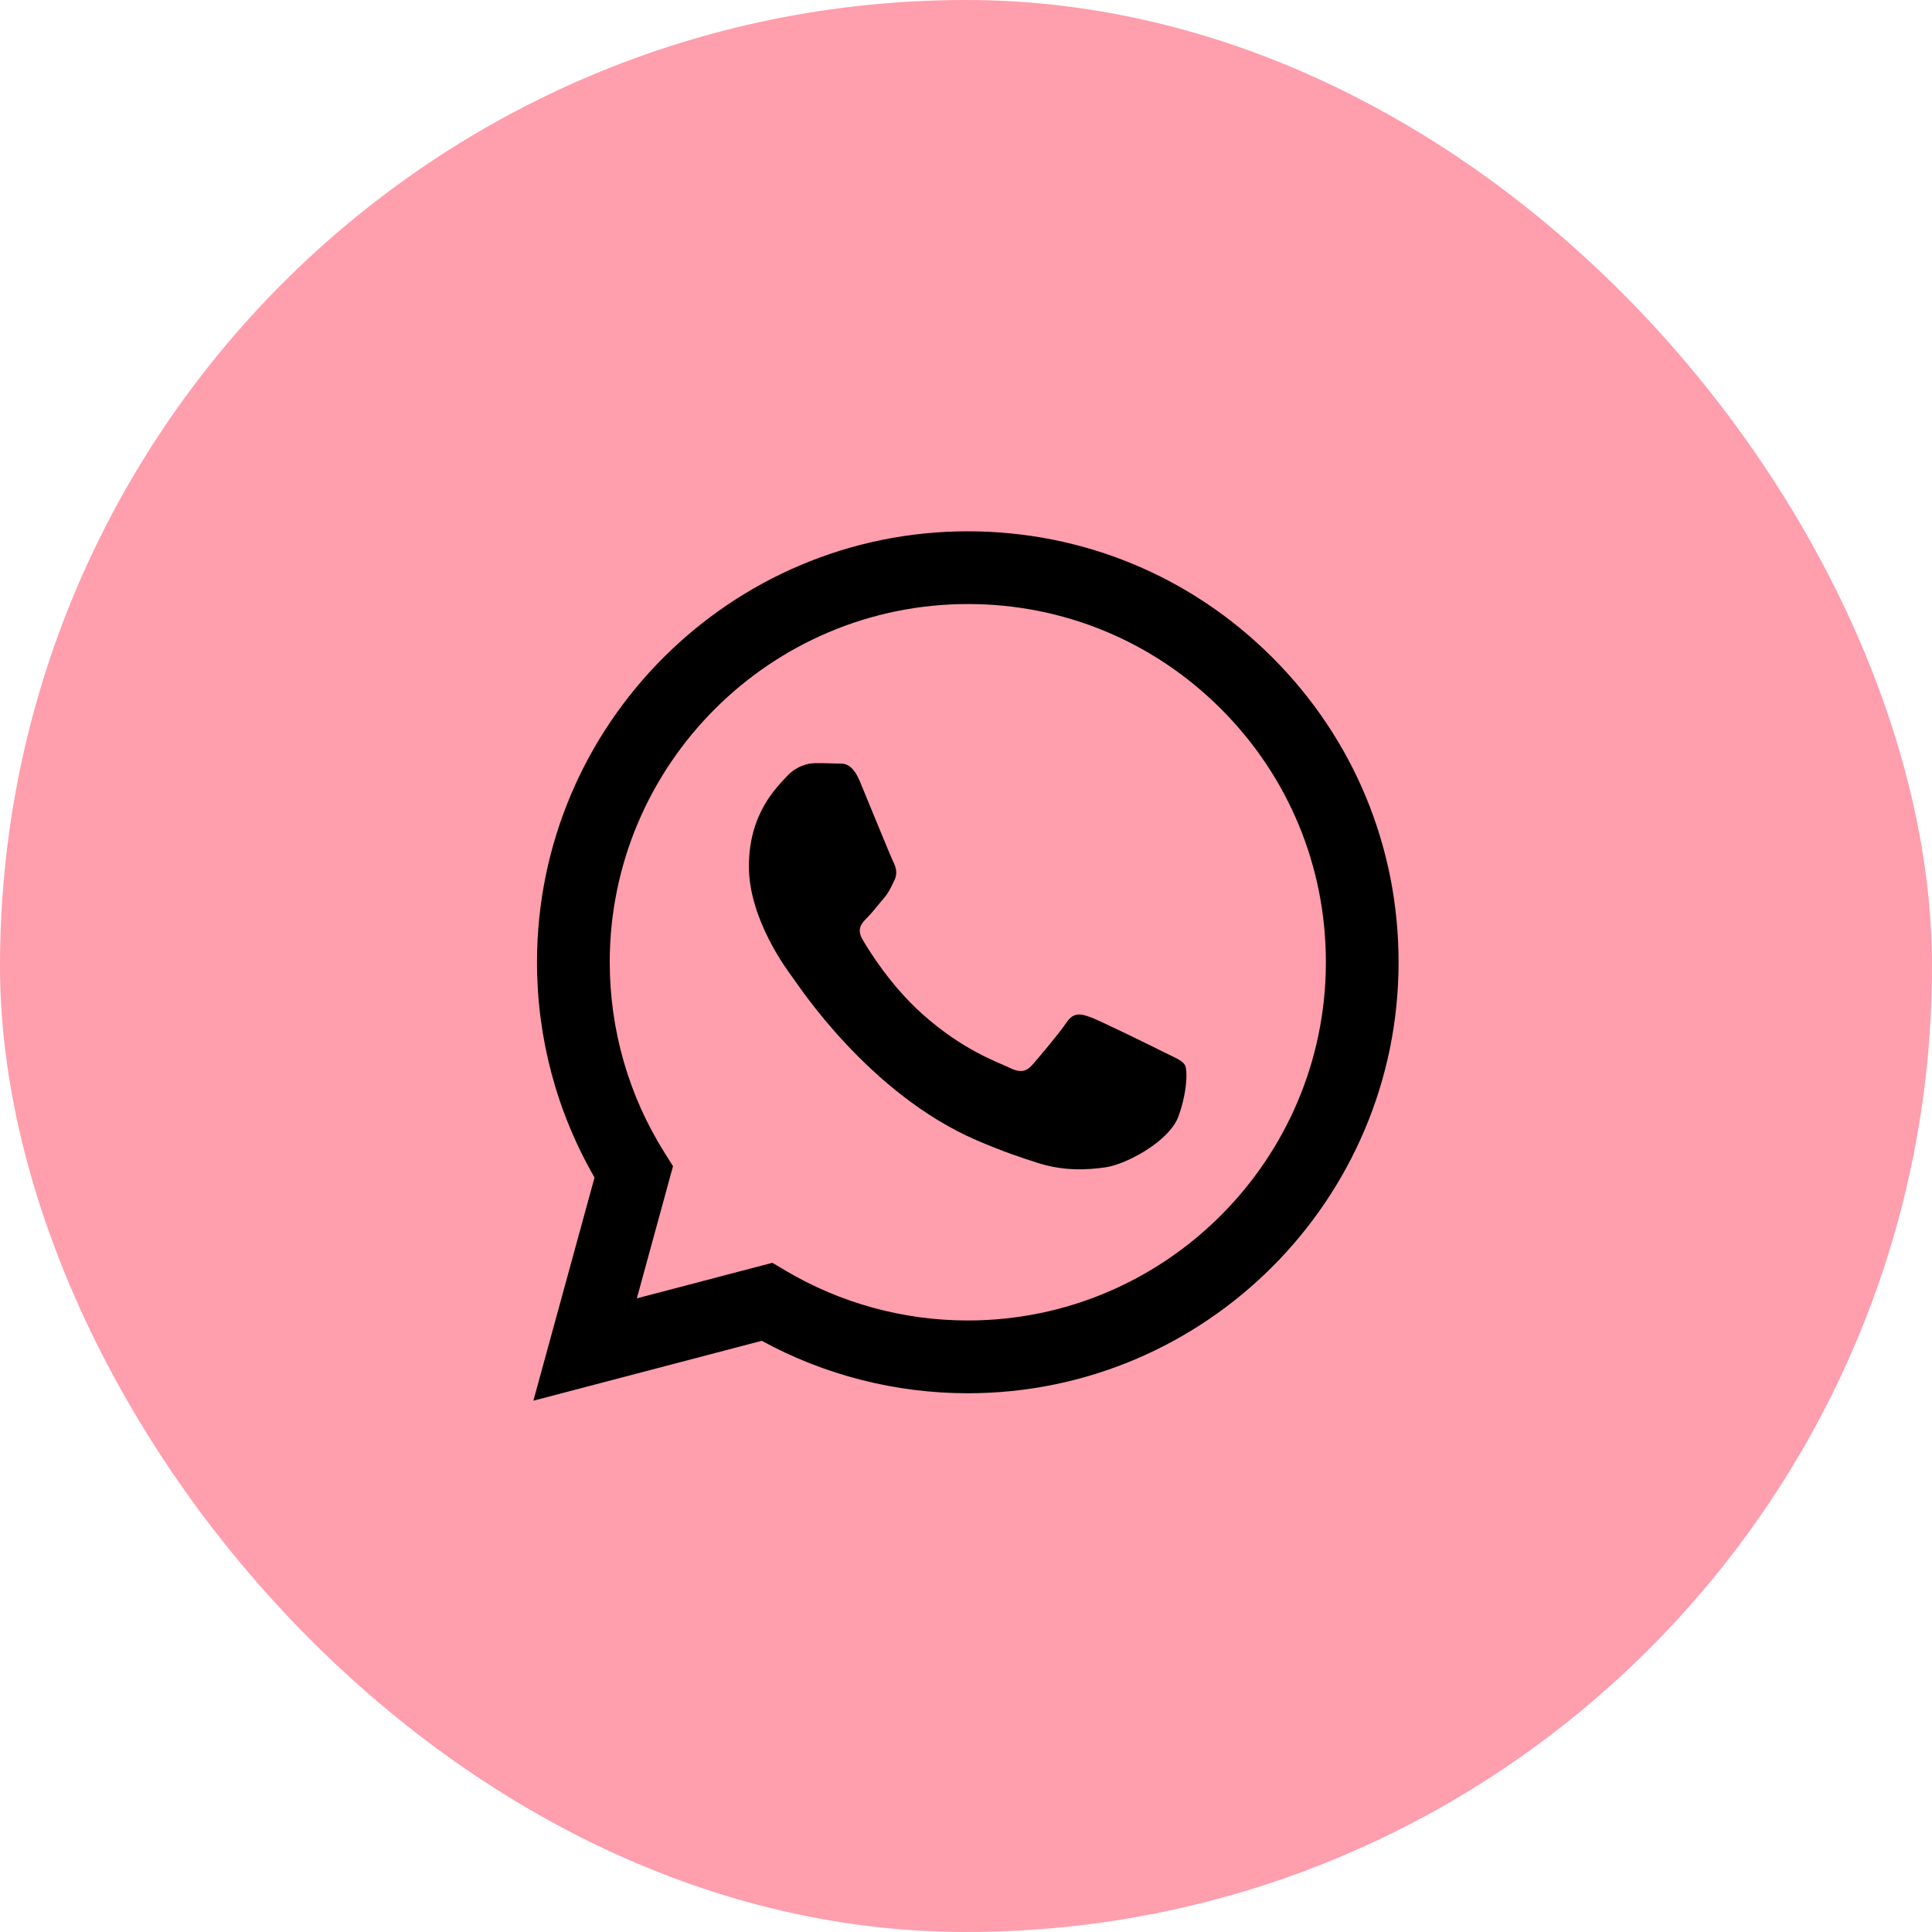 <svg width="40" height="40" viewBox="0 0 40 40" fill="none" xmlns="http://www.w3.org/2000/svg">
<rect width="40" height="40" rx="20" fill="#FF9EAD"/>
<g clip-path="url(#clip0_4_1055)">
<path fill-rule="evenodd" clip-rule="evenodd" d="M26.347 13.616C24.663 11.93 22.423 11.001 20.038 11C15.121 11 11.12 15.001 11.118 19.919C11.117 21.491 11.528 23.026 12.309 24.379L11.043 29L15.771 27.76C17.073 28.471 18.541 28.845 20.033 28.846H20.037C24.952 28.846 28.954 24.844 28.956 19.926C28.958 17.543 28.031 15.301 26.347 13.616ZM20.038 27.339H20.035C18.704 27.339 17.4 26.981 16.261 26.305L15.991 26.145L13.185 26.881L13.934 24.145L13.758 23.864C13.015 22.684 12.624 21.319 12.624 19.919C12.626 15.832 15.952 12.506 20.041 12.506C22.021 12.506 23.883 13.279 25.282 14.68C26.682 16.081 27.452 17.944 27.451 19.924C27.449 24.013 24.123 27.339 20.038 27.339ZM24.104 21.787C23.881 21.675 22.785 21.136 22.581 21.061C22.377 20.987 22.228 20.95 22.079 21.172C21.93 21.395 21.504 21.898 21.373 22.047C21.244 22.195 21.113 22.214 20.89 22.102C20.668 21.991 19.949 21.756 19.098 20.996C18.436 20.405 17.988 19.675 17.858 19.452C17.728 19.228 17.845 19.108 17.956 18.997C18.056 18.898 18.178 18.737 18.29 18.607C18.402 18.478 18.439 18.385 18.514 18.235C18.588 18.087 18.552 17.956 18.495 17.845C18.439 17.734 17.994 16.636 17.808 16.19C17.628 15.755 17.444 15.814 17.307 15.808C17.177 15.801 17.029 15.8 16.879 15.8C16.731 15.8 16.489 15.856 16.285 16.079C16.081 16.303 15.505 16.842 15.505 17.938C15.505 19.036 16.304 20.095 16.415 20.244C16.526 20.392 17.986 22.644 20.222 23.609C20.754 23.839 21.169 23.976 21.492 24.079C22.026 24.248 22.512 24.224 22.896 24.167C23.325 24.103 24.215 23.628 24.401 23.107C24.587 22.587 24.587 22.14 24.531 22.048C24.475 21.954 24.327 21.898 24.104 21.787Z" fill="black"/>
</g>
<defs>
<clipPath id="clip0_4_1055">
<rect width="18" height="18" fill="white" transform="translate(11 11)"/>
</clipPath>
</defs>
</svg>

